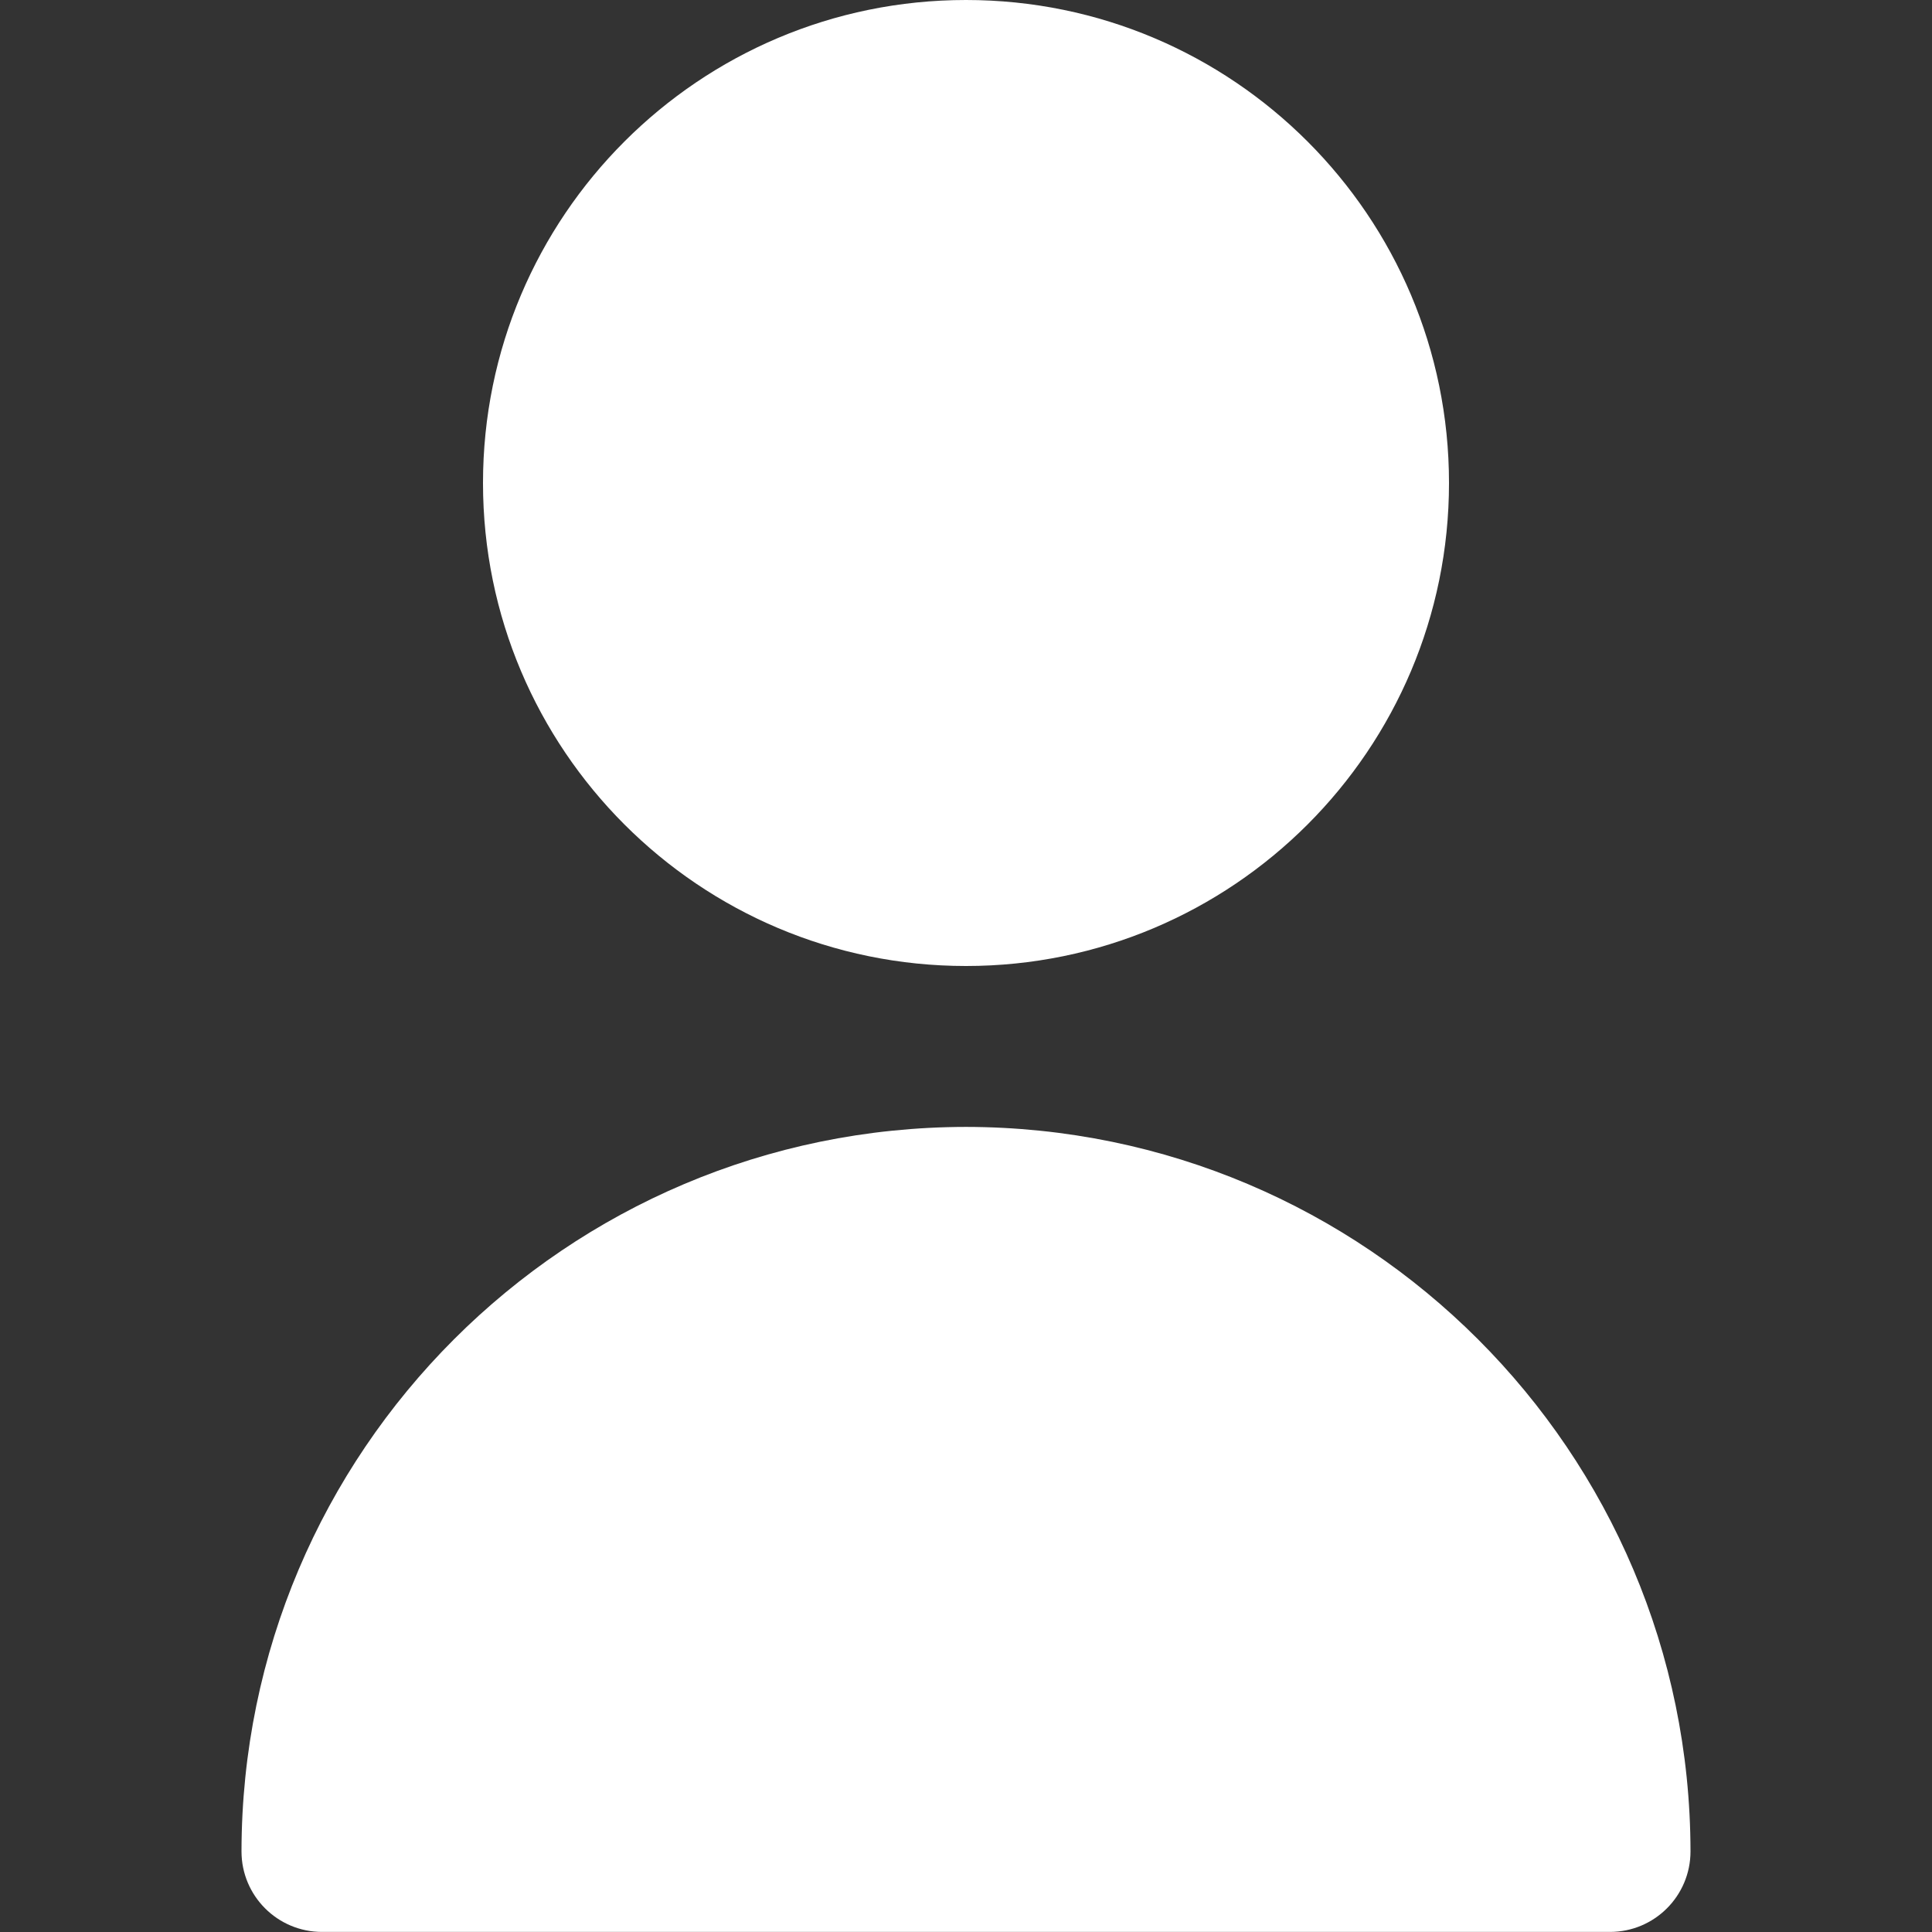 <svg width="49" height="49" viewBox="0 0 49 49" fill="none" xmlns="http://www.w3.org/2000/svg">
<rect x="0" y="0" width="49" height="49" fill="#333333" stroke="none"/>
<path d="M24.5 24.5C31.265 24.5 36.75 19.015 36.75 12.25C36.75 5.485 31.265 0 24.5 0C17.735 0 12.25 5.485 12.25 12.25C12.25 19.015 17.735 24.5 24.5 24.5Z" fill="white"/>
<path d="M24.5 28.581C14.356 28.593 6.136 36.813 6.125 46.956C6.125 48.084 7.039 48.998 8.167 48.998H40.833C41.961 48.998 42.875 48.084 42.875 46.956C42.864 36.813 34.644 28.593 24.5 28.581Z" fill="white"/>
</svg>
